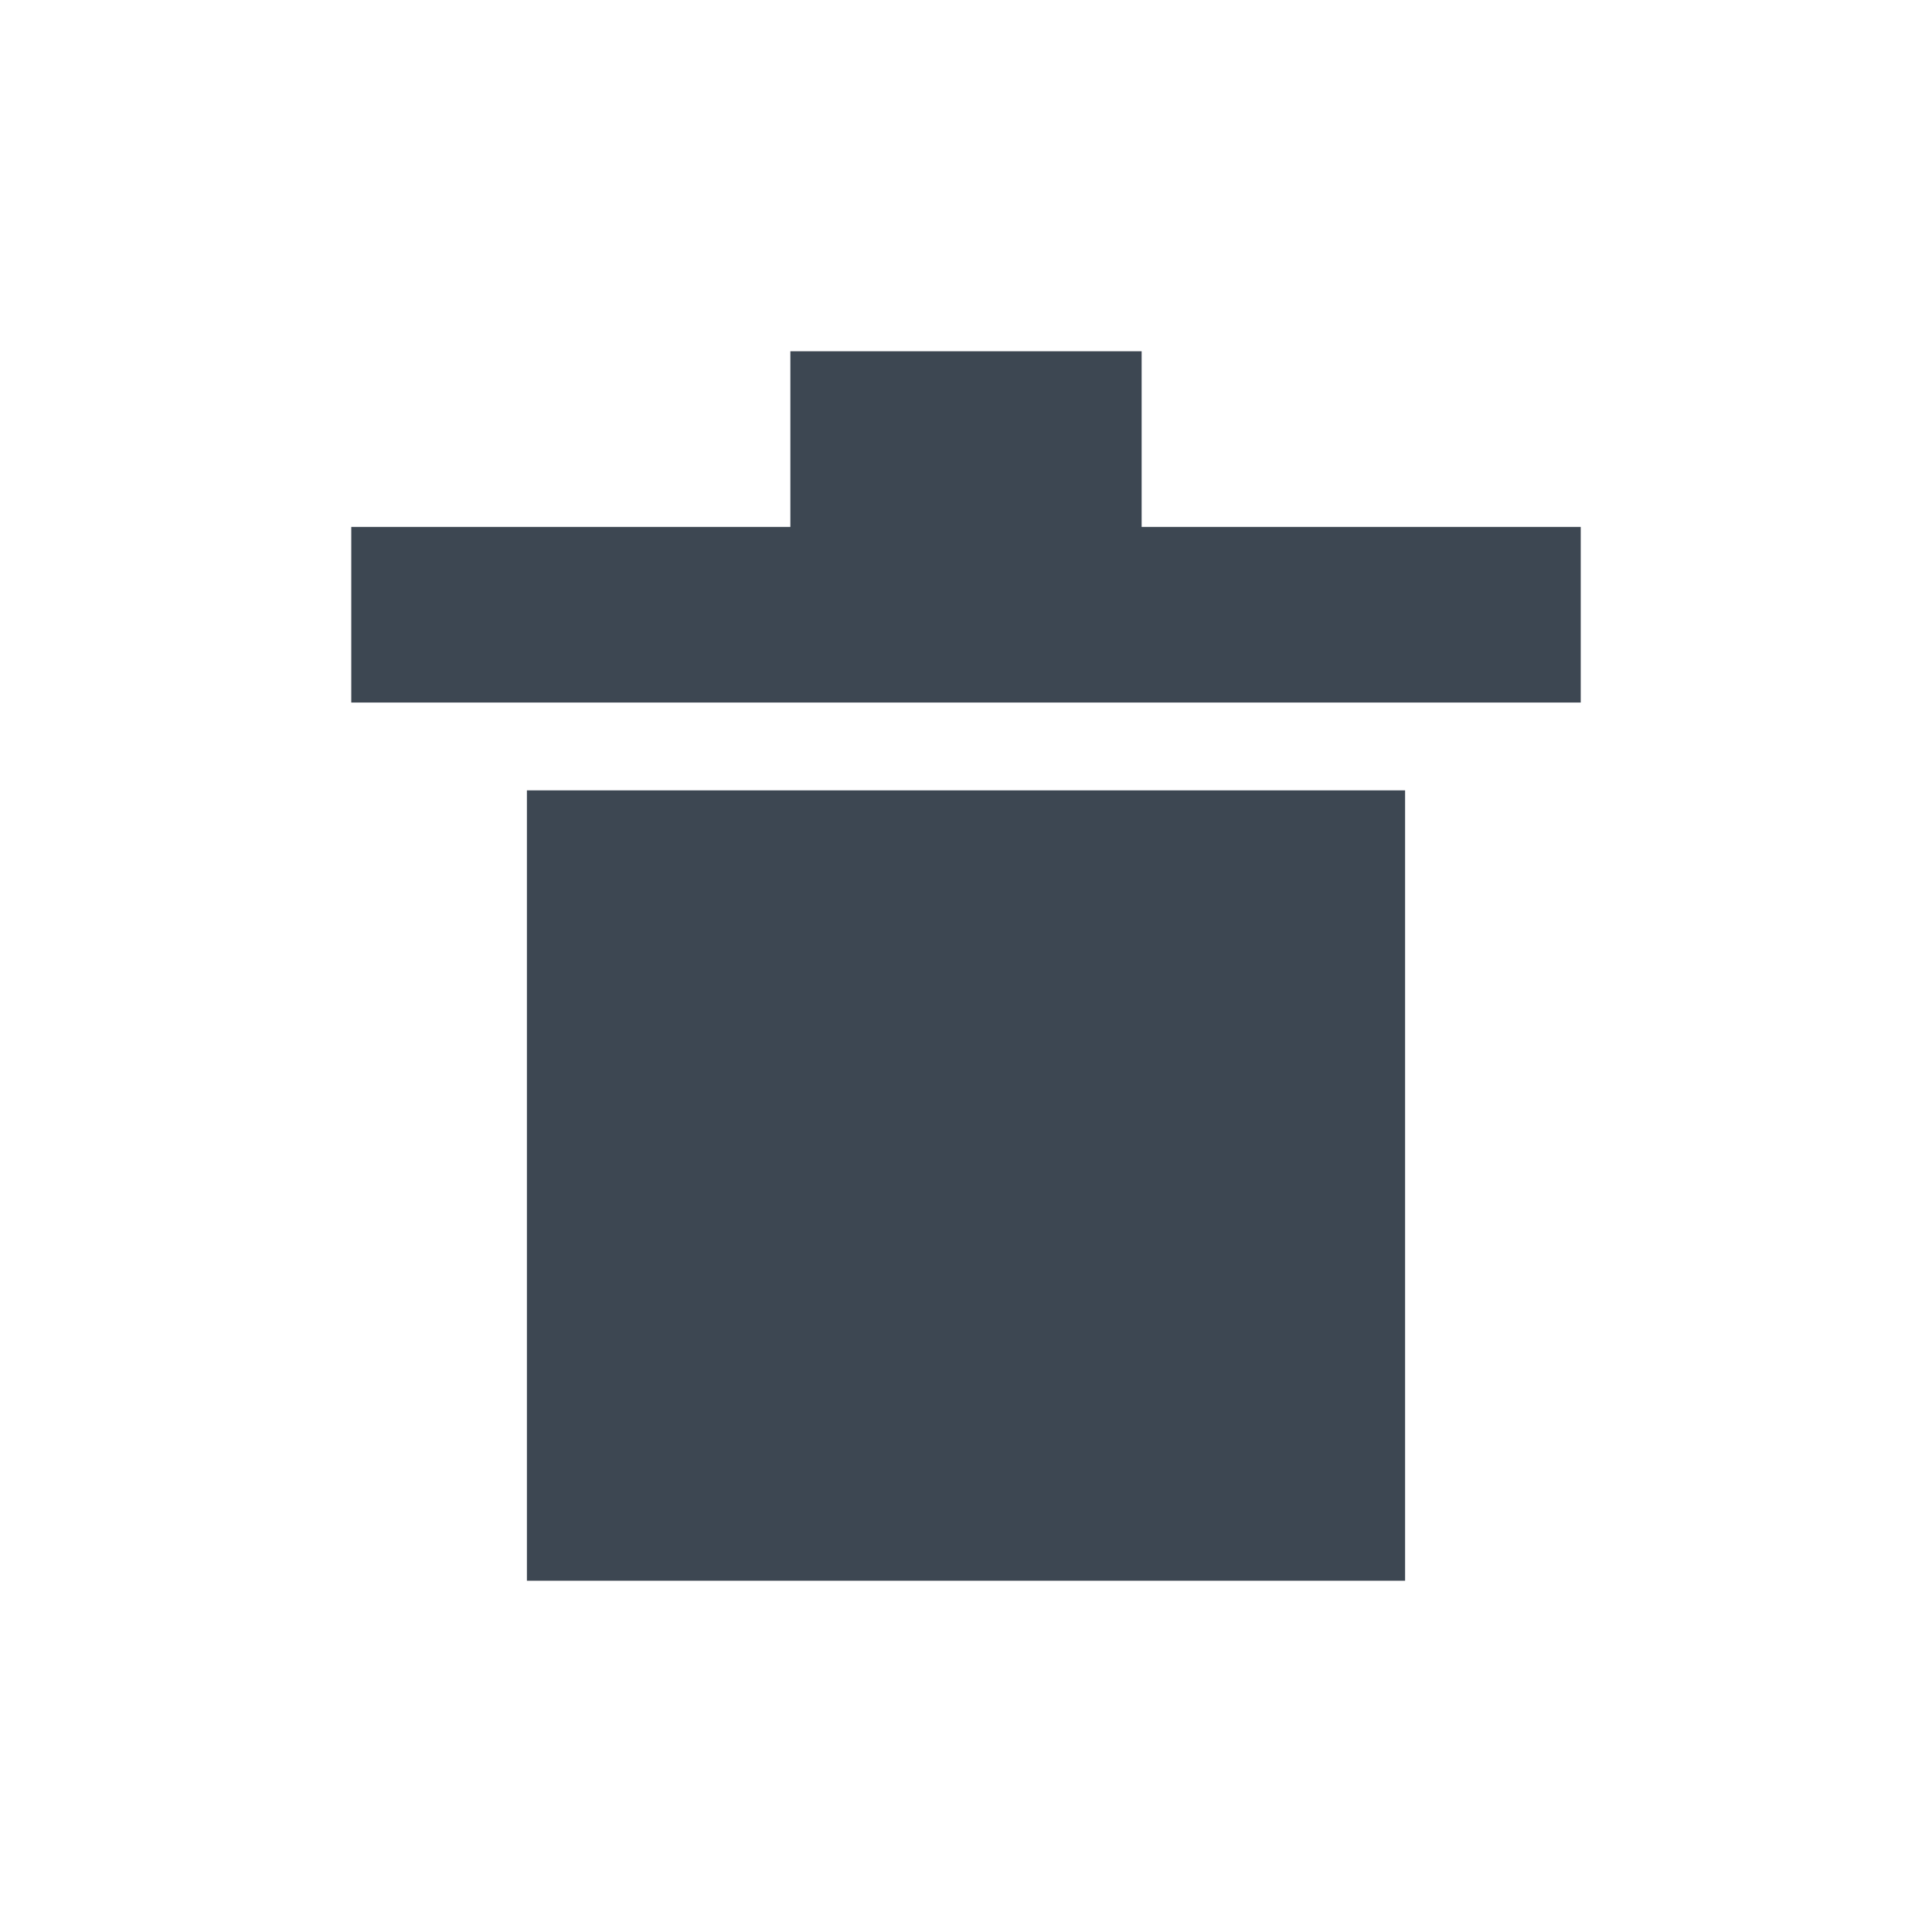 <?xml version="1.0" encoding="utf-8"?>
<!-- Generator: Adobe Illustrator 18.1.1, SVG Export Plug-In . SVG Version: 6.00 Build 0)  -->
<svg version="1.1" id="Layer_1" xmlns="http://www.w3.org/2000/svg" xmlns:xlink="http://www.w3.org/1999/xlink" x="0px" y="0px"
	 viewBox="0 0 22 22" enable-background="new 0 0 22 22" xml:space="preserve">
<g>
	<rect x="6" y="9" fill="#3D4752" width="10" height="9"/>
	<polygon fill="#3D4752" points="13,6 13,4 9,4 9,6 4,6 4,8 18,8 18,6 	"/>
</g>
</svg>
